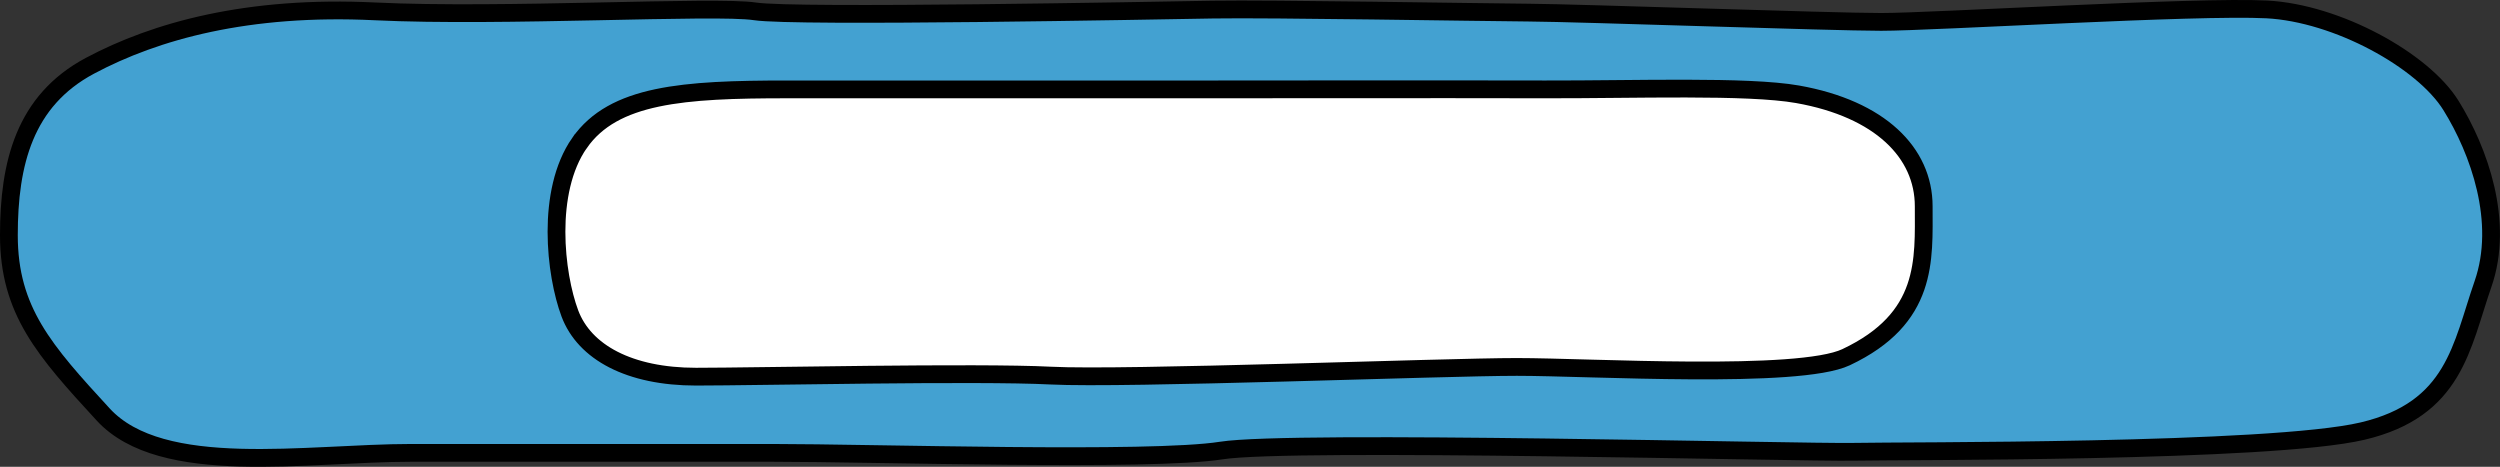 <?xml version="1.0" encoding="UTF-8"?><svg id="Layer_2" xmlns="http://www.w3.org/2000/svg" viewBox="0 0 562.7 105.07"><rect x="0" y="0" width="562.7" height="105.07" fill="#333333" stroke="none"/><defs><style>.cls-1{fill:#fff;stroke-miterlimit:10;}.cls-1,.cls-2{stroke:#000;stroke-width:4px;}.cls-2{fill:#43a1d1;stroke-linecap:round;stroke-linejoin:round;}</style></defs><g id="Layer_7"><path class="cls-2" d="M2,52.94c0-16.12,3.49-30.28,18.25-38.14S55.83,1.17,84.42,2.56s76.48-1.38,85.53,0,89.97-.18,103.01-.4,59.32.59,71.18.68,67.69,2.08,79.27,2.09,70.99-3.63,86.79-2.81,35.15,11.44,41.47,21.63,12.07,26.2,7.2,40.19-6.34,28.19-27.1,33.09-103.42,4.42-114.59,4.66-126.47-2.79-142.32-.28-78.46.52-101.16.52h-81.07c-23.63,0-56.18,5.74-69.4-8.63S2,69.94,2,52.94Z"/><path class="cls-1" d="M130.45,32.17c7.65-10.96,23.37-12.05,46.64-12.05,23.27,0,89.98,0,95.94,0,5.96,0,51.51-.06,74.77,0,19.96.05,45.56-.89,56.79,1.1,18.57,3.29,28.4,13.15,28.4,25.21s1.09,25.21-17.48,33.97c-10.64,5.03-57.55,2.19-74.1,2.19s-88.38,2.8-104.89,1.95c-16.51-.85-66.36.24-79.86.24-14.96,0-25.12-5.48-28.4-14.25s-5.46-27.4,2.18-38.36Z"/></g></svg>
